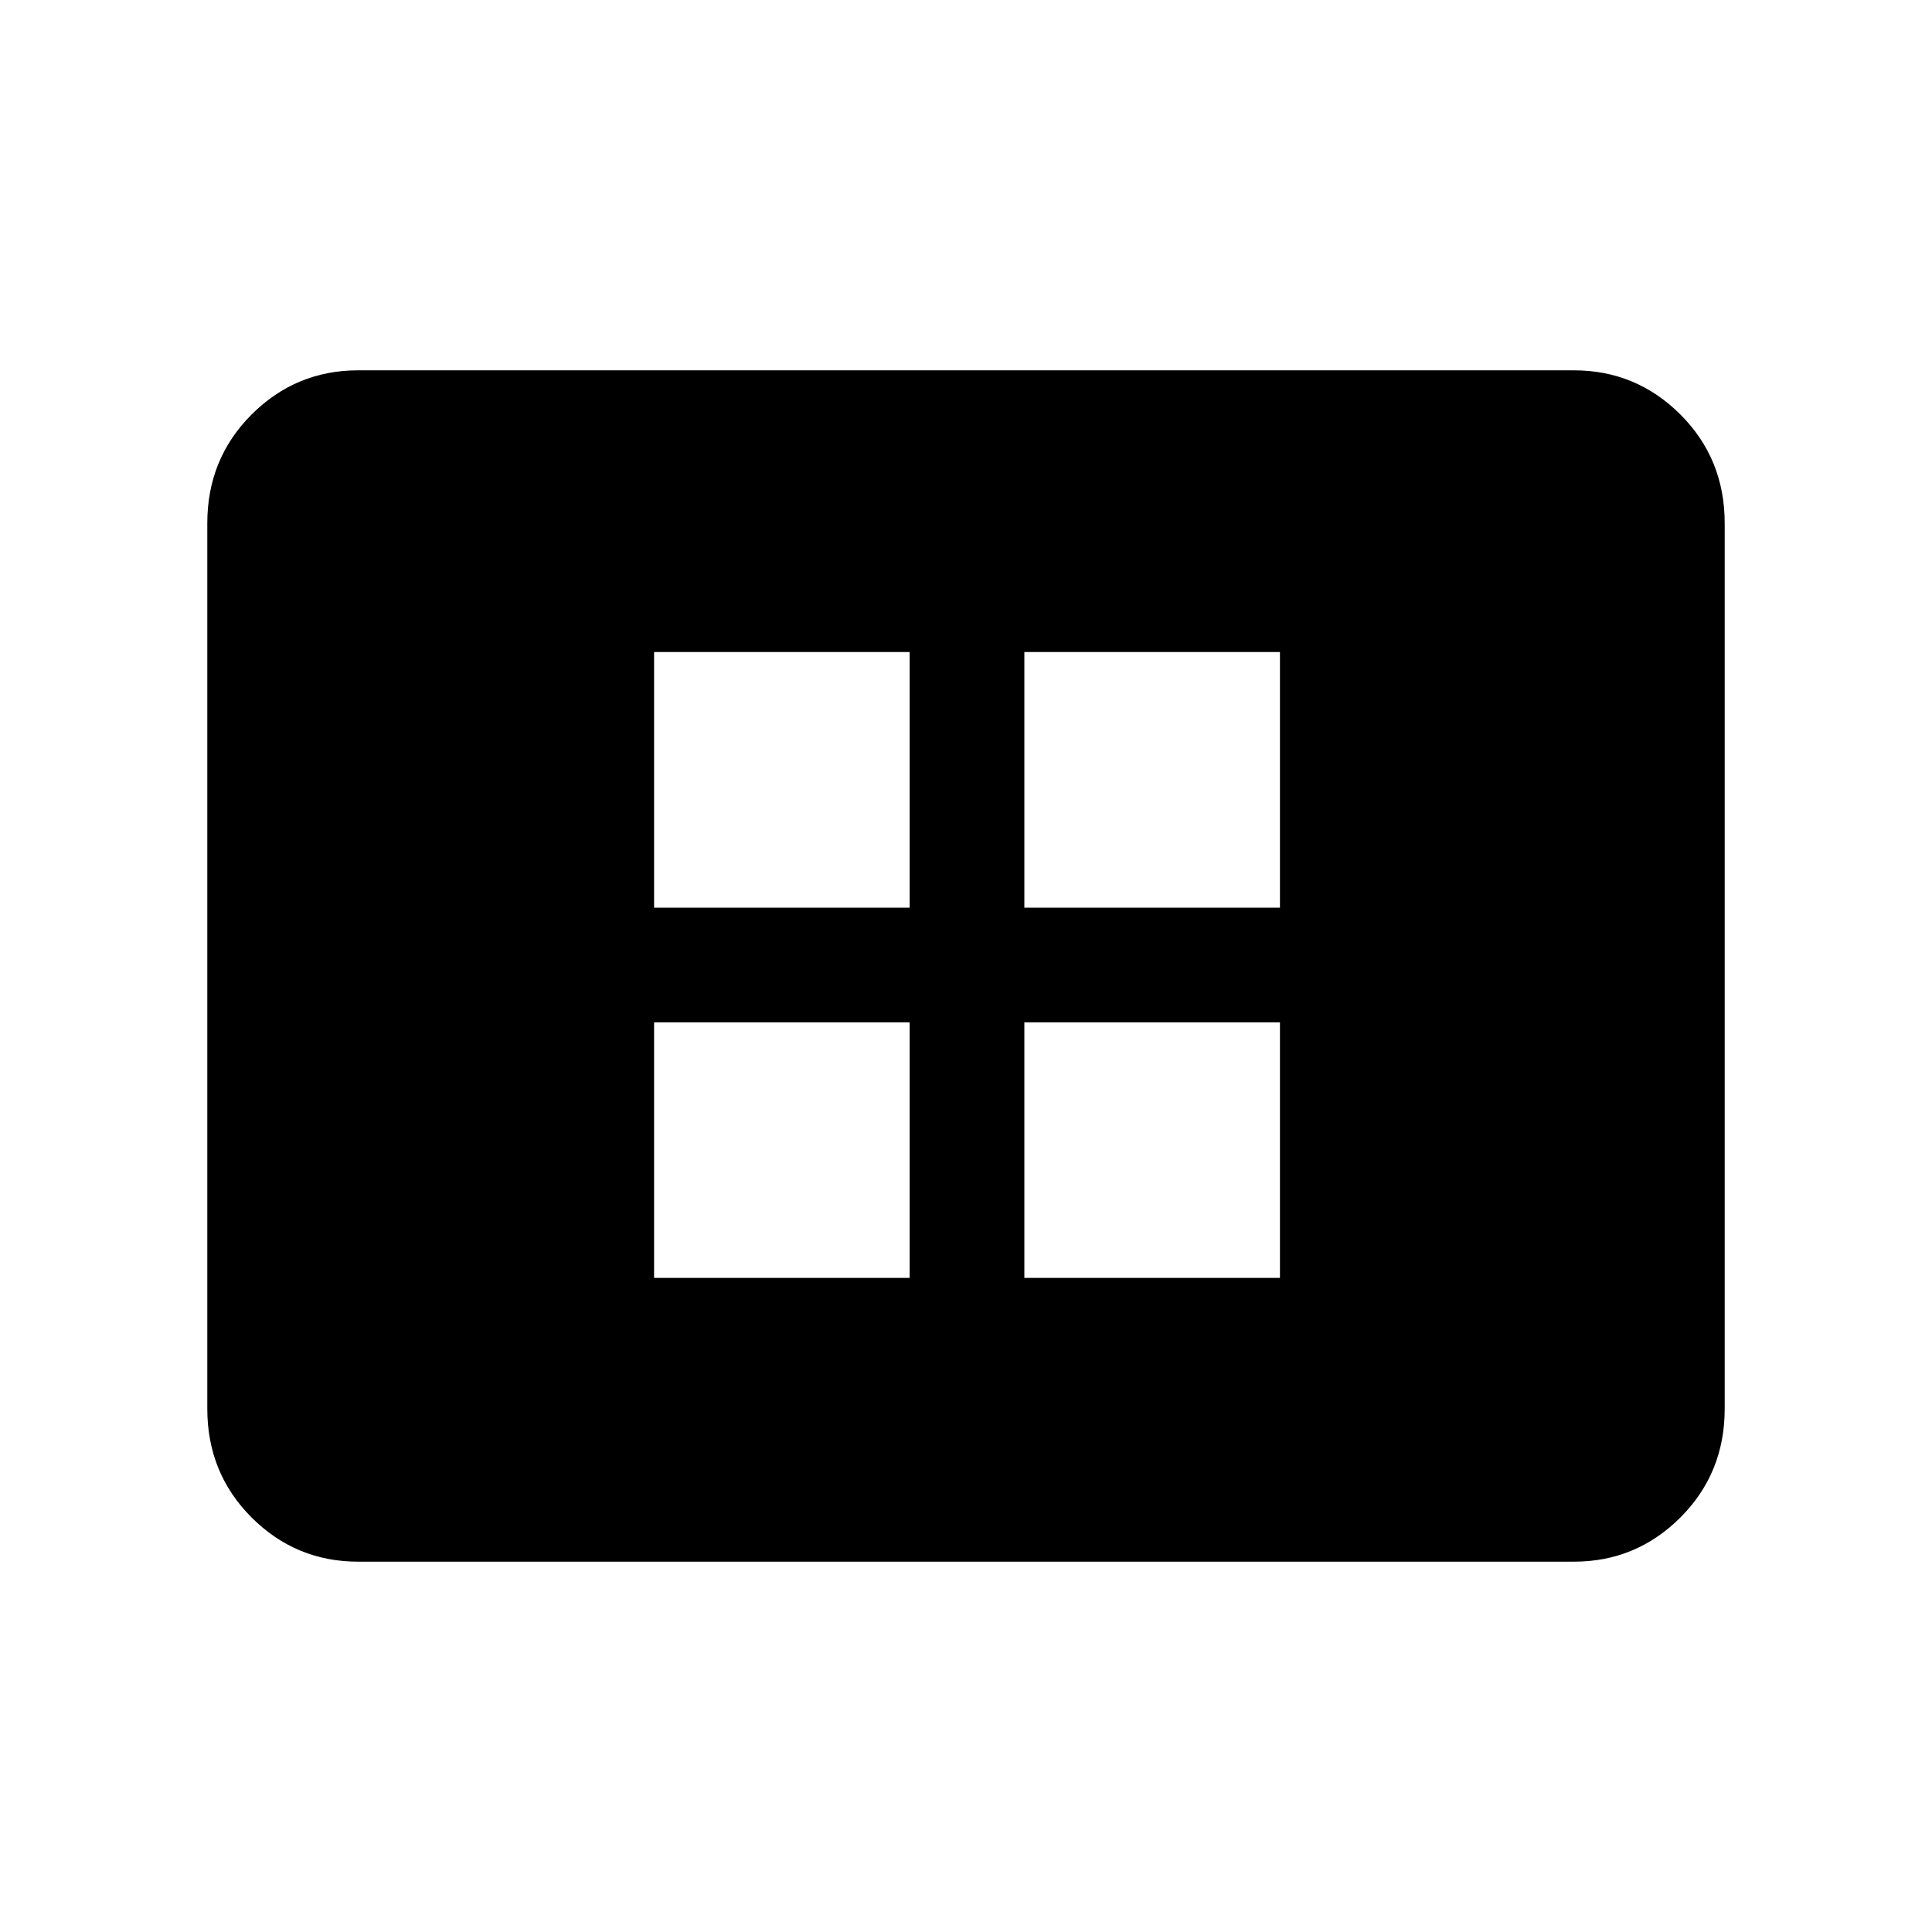 <svg xmlns="http://www.w3.org/2000/svg" height="40" width="40"><path d="M13.542 26.458h5.291v-5.291h-5.291Zm0-7.666h5.291V13.5h-5.291Zm7.666 7.666H26.5v-5.291h-5.292Zm0-7.666H26.5V13.5h-5.292ZM7.417 32.333q-1.292 0-2.209-.916-.916-.917-.916-2.25V10.833q0-1.333.916-2.25.917-.916 2.209-.916h25.166q1.292 0 2.209.916.916.917.916 2.25v18.334q0 1.333-.916 2.25-.917.916-2.209.916Z"/></svg>
